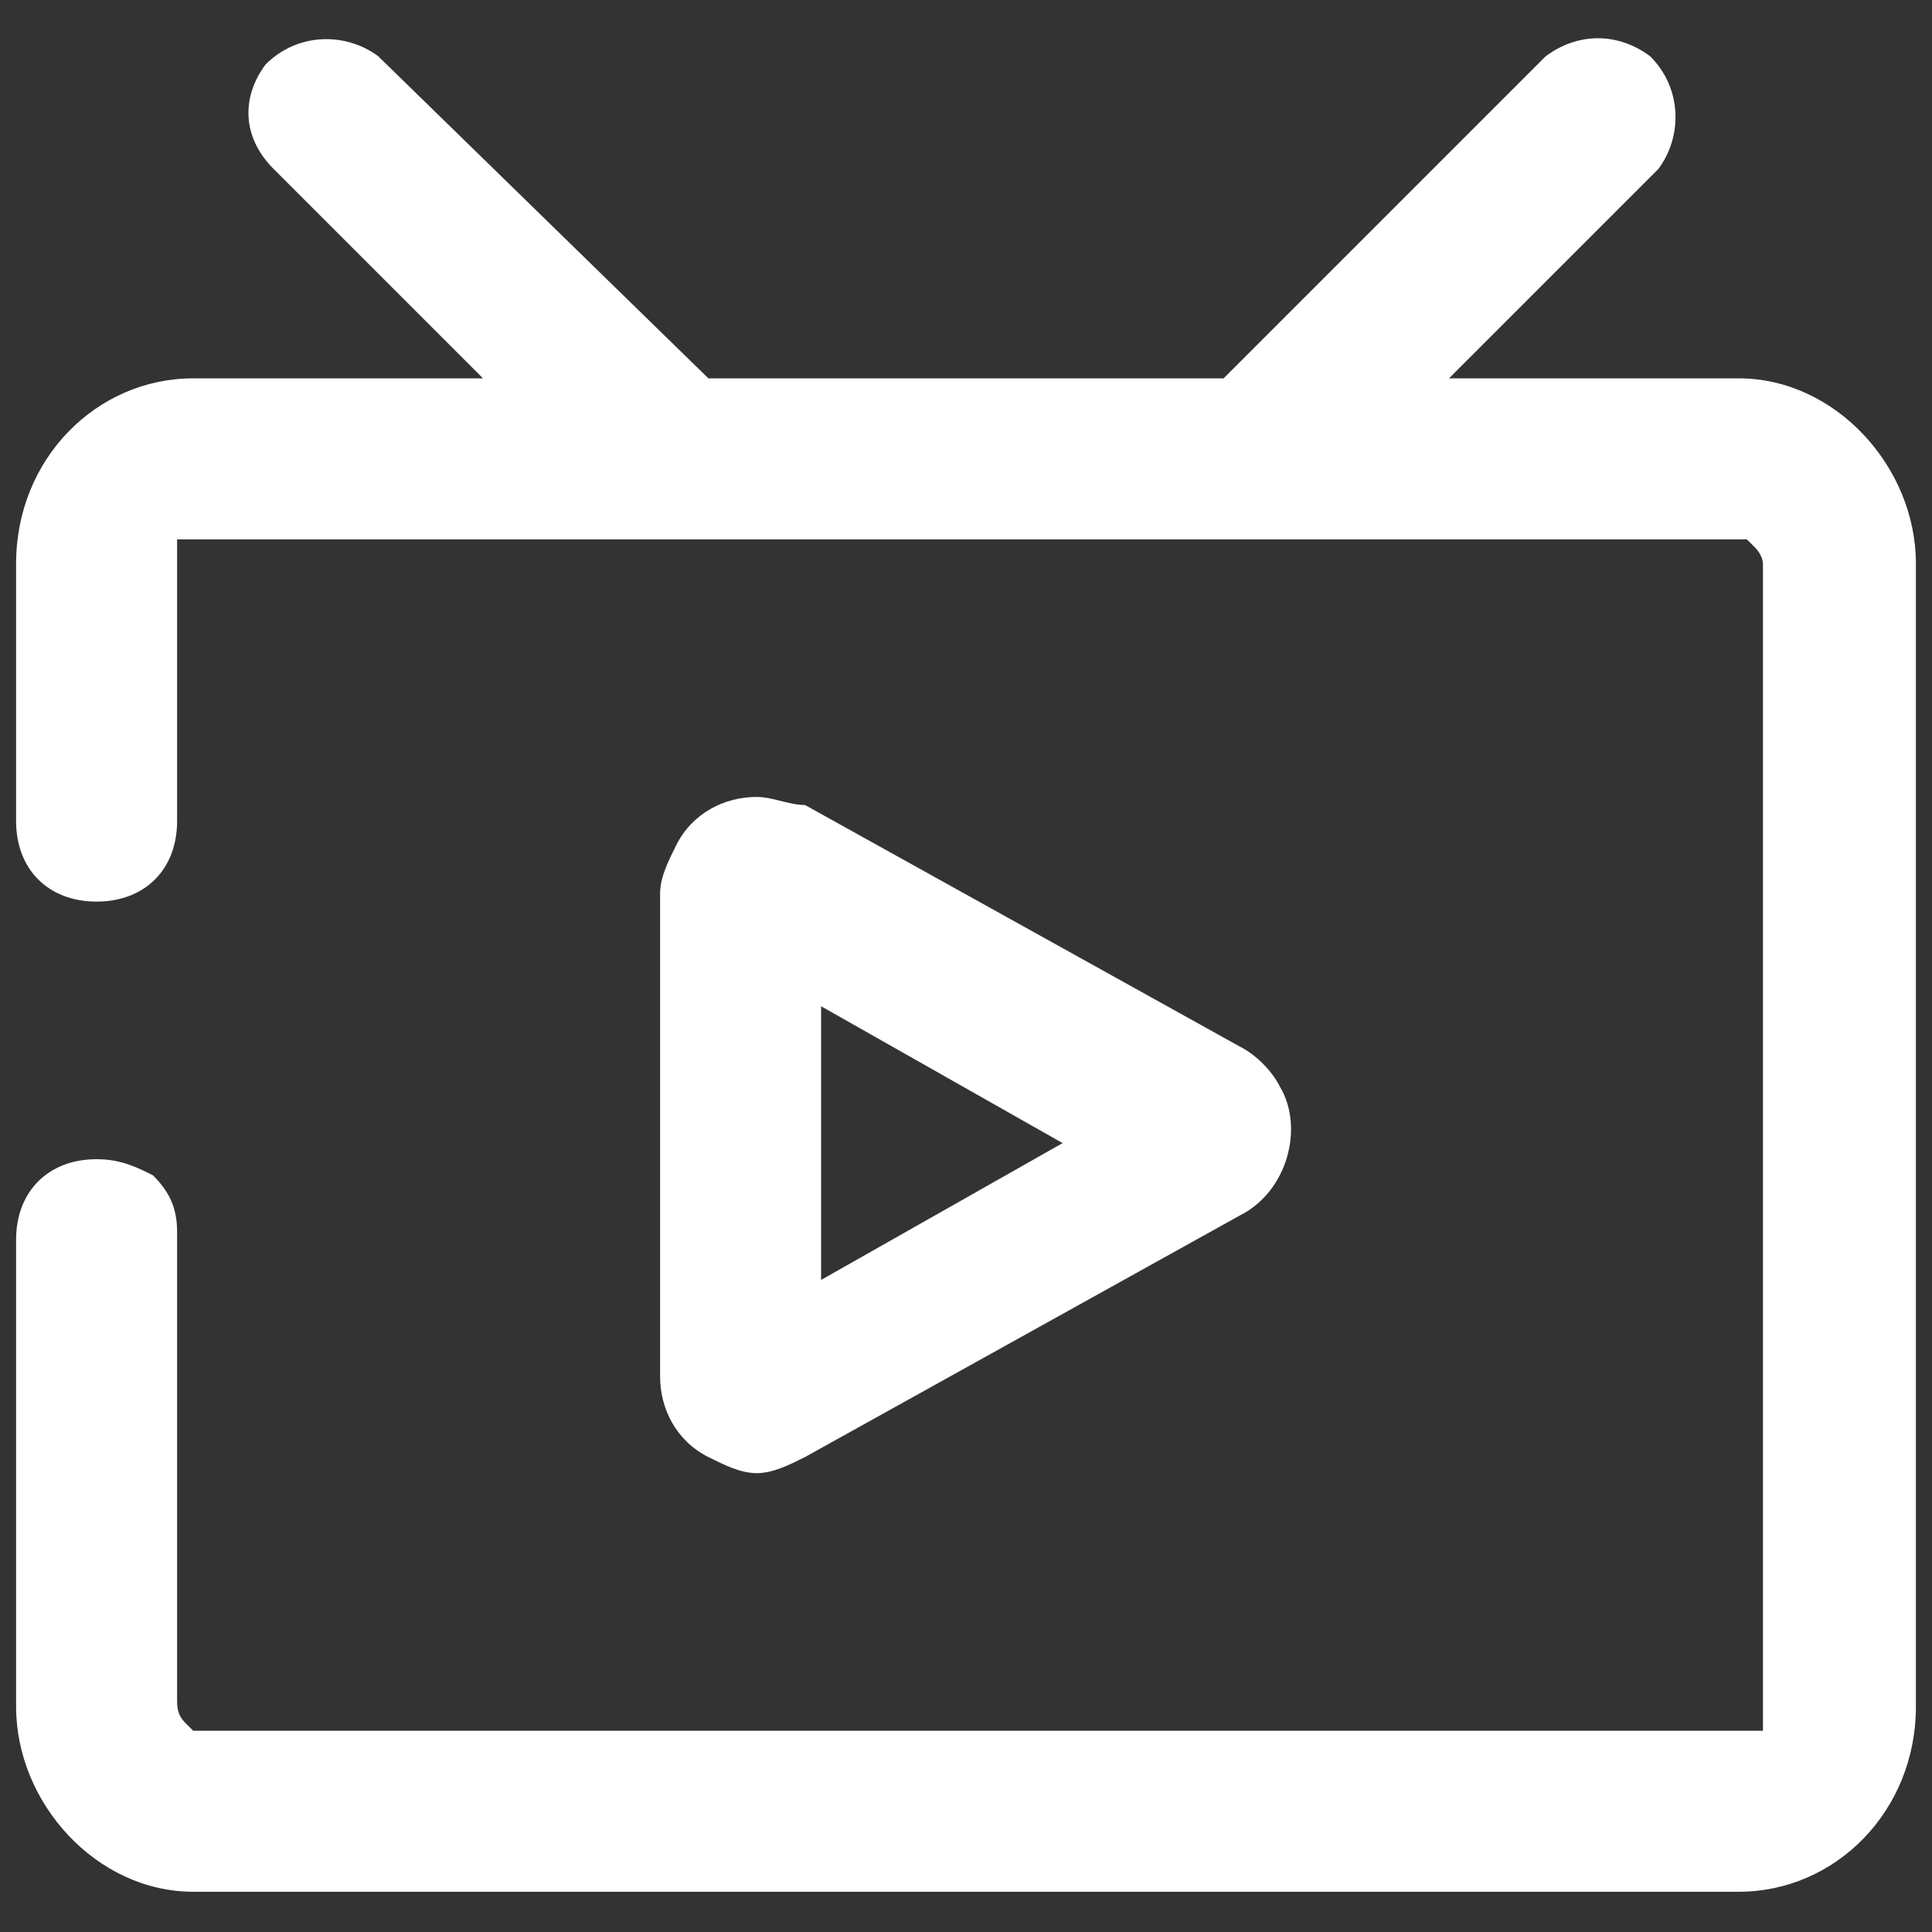 <?xml version="1.0" standalone="no"?><!DOCTYPE svg PUBLIC "-//W3C//DTD SVG 1.1//EN" "http://www.w3.org/Graphics/SVG/1.1/DTD/svg11.dtd"><svg t="1614844160411" class="icon" viewBox="0 0 1024 1024" version="1.1" xmlns="http://www.w3.org/2000/svg" p-id="14231" xmlns:xlink="http://www.w3.org/1999/xlink" width="200" height="200"><rect x="0" y="0" width="1024" height="1024" fill="#333333" stroke="none"/><defs><style type="text/css"></style></defs><path d="M51.2 614.4c-25.6 0-42.667 17.067-42.667 42.667v247.467c0 51.2 42.667 98.133 93.867 98.133h819.2c51.2 0 93.867-42.667 93.867-98.133V298.667c0-51.2-42.667-98.133-93.867-98.133H768l110.933-110.933c12.8-17.067 12.8-42.667-4.267-59.733-17.067-12.8-38.4-12.8-55.467 0l-170.667 170.667H375.467L200.533 29.867c-17.067-12.8-42.667-12.8-59.733 4.267-12.8 17.067-12.8 38.4 4.267 55.467L256 200.533H102.4C51.2 200.533 8.533 243.2 8.533 298.667v136.533c0 25.6 17.067 42.667 42.667 42.667s42.667-17.067 42.667-42.667V285.867h832l4.267 4.267c4.267 4.267 4.267 8.533 4.267 8.533v618.667H102.4l-4.267-4.267c-4.267-4.267-4.267-8.533-4.267-12.8v-247.467c0-12.8-4.267-21.333-12.8-29.867-8.533-4.267-17.067-8.533-29.867-8.533zM110.933 904.533v4.267z" p-id="14232" fill="#ffffff"></path><path d="M435.2 533.333l128 72.533-128 72.533v-145.067m-34.133-110.933c-17.067 0-34.133 8.533-42.667 25.6-4.267 8.533-8.533 17.067-8.533 25.6v256c0 17.067 8.533 34.133 25.6 42.667 8.533 4.267 17.067 8.533 25.6 8.533 8.533 0 17.067-4.267 25.6-8.533l230.4-128c25.6-12.8 34.133-46.933 21.333-68.267-4.267-8.533-12.8-17.067-21.333-21.333L426.667 426.667c-8.533 0-17.067-4.267-25.6-4.267z" p-id="14233" fill="#ffffff"></path></svg>